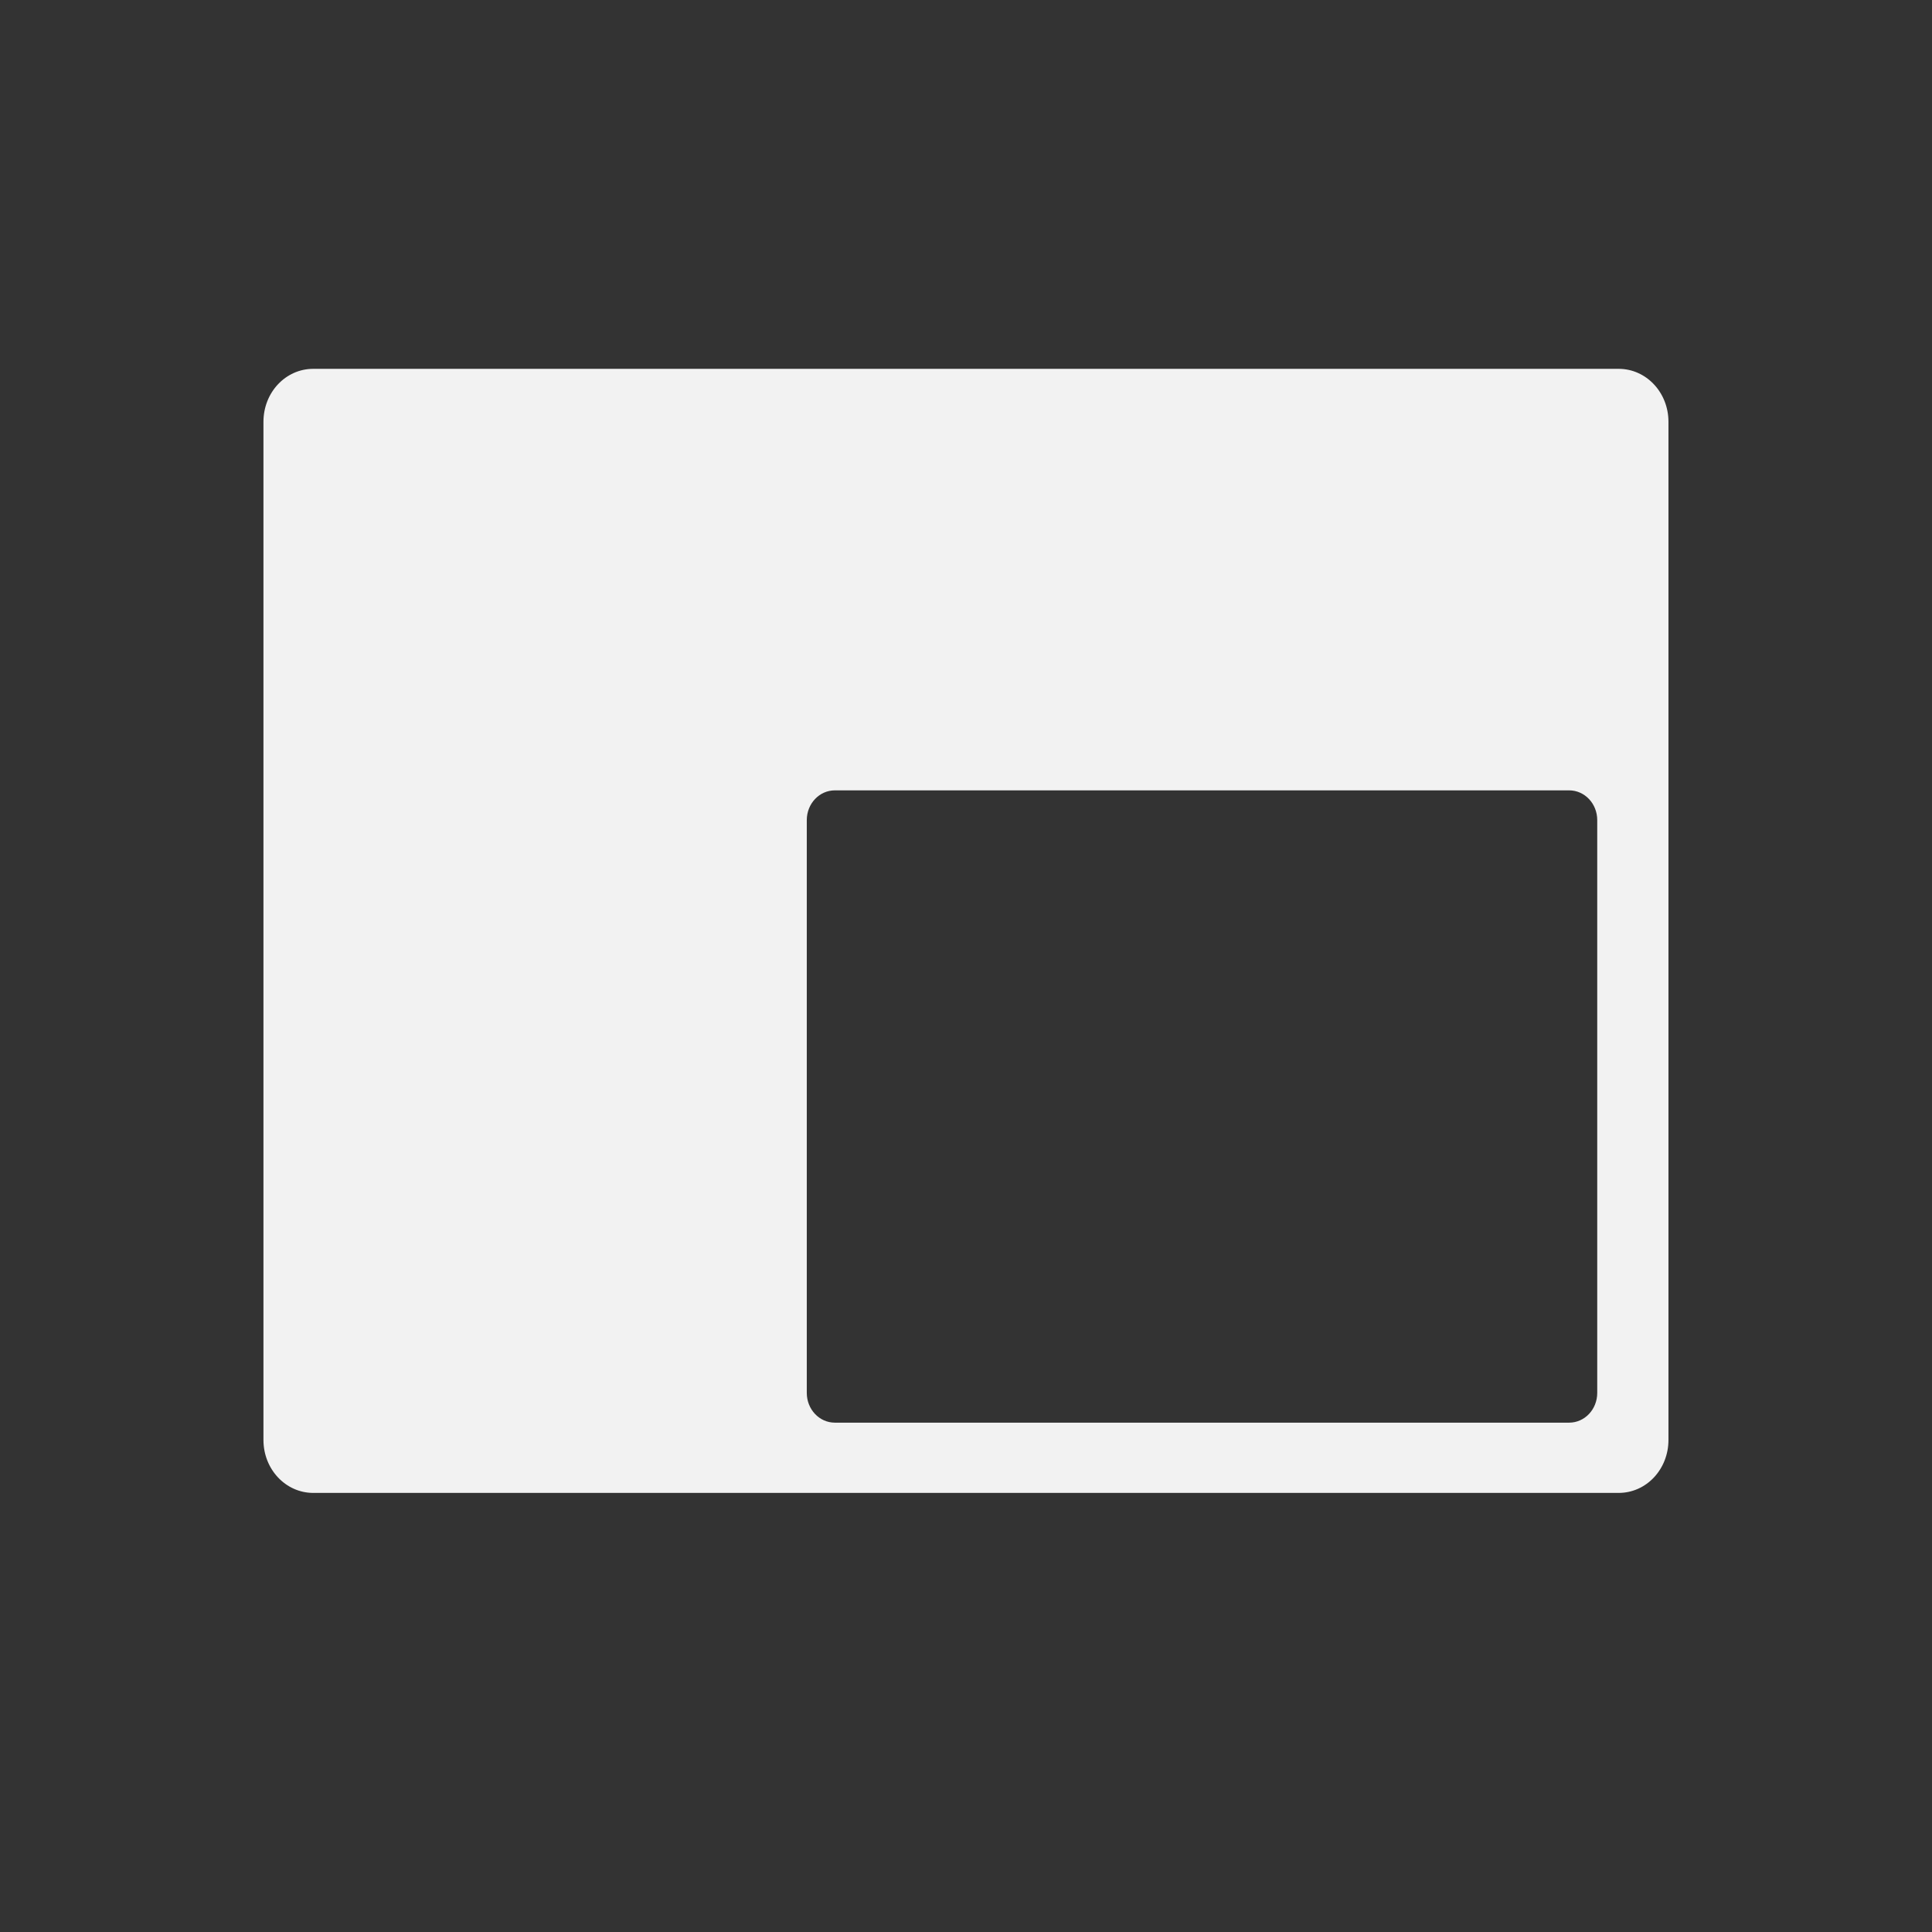 <svg xmlns="http://www.w3.org/2000/svg" viewBox="0 0 22 22"><rect x="0" y="0" width="22" height="22" fill="#333333" stroke="none"/><defs id="defs3051"><style id="current-color-scheme" type="text/css">.ColorScheme-Text{color:#f2f2f2}</style></defs><path fill="currentColor" fill-opacity="1" stroke="none" d="m3.567 4.2c-.315 0-.567.269-.567.603v11.594c0 .334.253.603.567.603h14.865c.315 0 .567-.269.567-.603v-11.594c0-.334-.253-.603-.567-.603zm5.94 4.8h8.361c.177 0 .32.151.32.339v6.522c0 .188-.143.339-.32.339h-8.361c-.177 0-.32-.151-.32-.339v-6.522c0-.188.143-.339.32-.339z" class="ColorScheme-Text"/></svg>